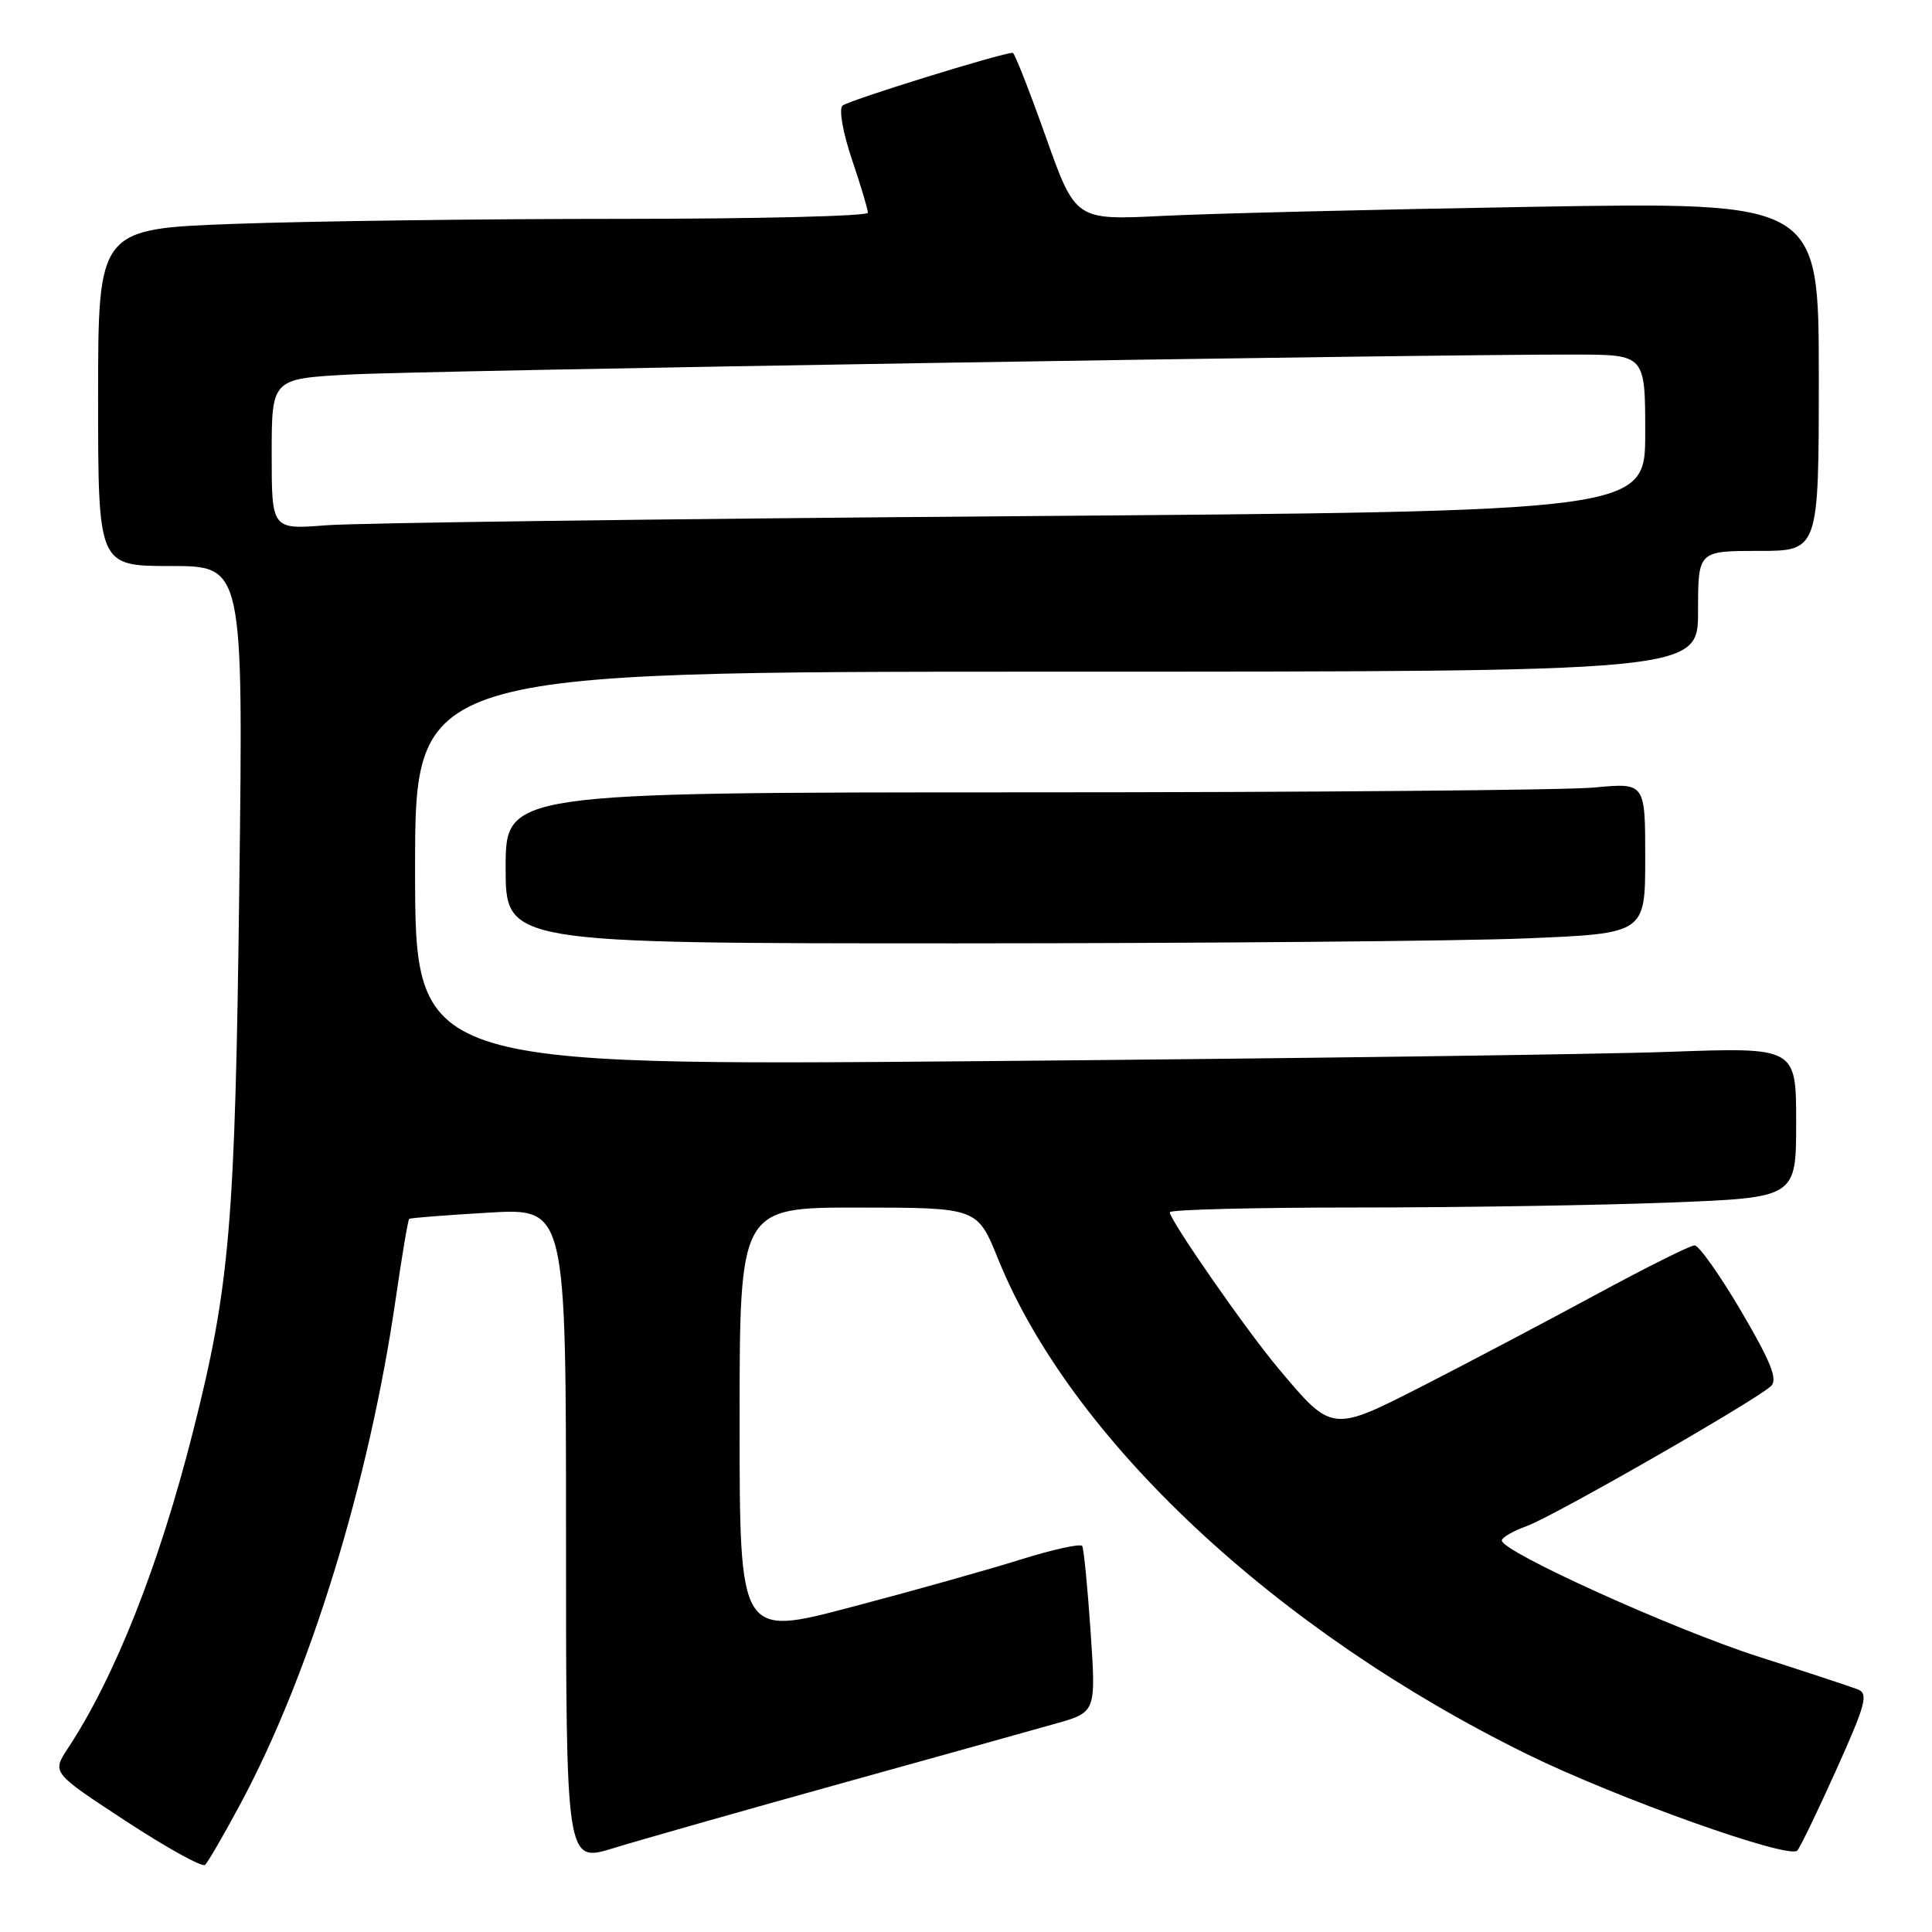 <?xml version="1.0" encoding="UTF-8" standalone="no"?>
<!DOCTYPE svg PUBLIC "-//W3C//DTD SVG 1.1//EN" "http://www.w3.org/Graphics/SVG/1.1/DTD/svg11.dtd" >
<svg xmlns="http://www.w3.org/2000/svg" xmlns:xlink="http://www.w3.org/1999/xlink" version="1.1" viewBox="0 0 256 256">
 <g >
 <path fill="currentColor"
d=" M 31.87 239.00 C 41.09 221.82 48.92 196.35 52.43 172.12 C 53.26 166.41 54.06 161.63 54.22 161.51 C 54.37 161.38 59.11 161.01 64.75 160.68 C 75.00 160.08 75.00 160.08 75.00 203.45 C 75.00 246.82 75.00 246.82 81.25 244.90 C 84.69 243.84 98.07 240.04 111.00 236.44 C 123.93 232.85 136.91 229.23 139.87 228.39 C 145.23 226.88 145.23 226.88 144.51 216.19 C 144.11 210.31 143.61 205.21 143.40 204.86 C 143.19 204.50 139.52 205.31 135.26 206.64 C 130.99 207.98 120.86 210.83 112.75 212.96 C 98.00 216.85 98.00 216.85 98.00 188.42 C 98.00 160.00 98.00 160.00 113.75 160.01 C 129.50 160.02 129.50 160.02 132.24 166.79 C 141.91 190.70 169.02 216.07 202.39 232.46 C 214.23 238.27 237.02 246.40 238.15 245.21 C 238.52 244.82 240.85 240.00 243.32 234.50 C 247.24 225.78 247.60 224.42 246.16 223.85 C 245.25 223.49 239.32 221.54 233.00 219.51 C 221.83 215.94 199.00 205.61 199.00 204.13 C 199.00 203.73 200.49 202.86 202.31 202.21 C 205.92 200.90 232.77 185.50 234.68 183.65 C 235.58 182.77 234.64 180.43 230.72 173.75 C 227.89 168.94 225.11 165.01 224.54 165.02 C 223.97 165.02 218.10 167.95 211.50 171.53 C 204.90 175.10 194.66 180.50 188.74 183.53 C 176.38 189.84 176.55 189.86 169.31 181.22 C 165.07 176.17 155.00 161.67 155.00 160.63 C 155.00 160.28 166.18 160.00 179.84 160.00 C 193.50 160.00 212.18 159.70 221.34 159.34 C 238.00 158.69 238.00 158.69 238.00 148.73 C 238.00 138.77 238.00 138.77 221.25 139.37 C 212.04 139.71 170.86 140.26 129.75 140.61 C 55.00 141.24 55.00 141.24 55.00 115.12 C 55.00 89.00 55.00 89.00 140.00 89.00 C 225.00 89.00 225.00 89.00 225.00 81.00 C 225.00 73.00 225.00 73.00 233.00 73.00 C 241.00 73.00 241.00 73.00 241.00 49.88 C 241.00 26.77 241.00 26.77 203.25 27.40 C 182.49 27.75 160.32 28.29 154.00 28.61 C 142.50 29.18 142.50 29.18 138.56 18.09 C 136.39 11.99 134.43 7.00 134.20 7.00 C 132.73 7.00 112.33 13.33 111.63 14.00 C 111.14 14.47 111.69 17.59 112.88 21.11 C 114.05 24.56 115.00 27.75 115.00 28.19 C 115.00 28.64 100.22 29.00 82.16 29.00 C 64.10 29.00 41.15 29.30 31.16 29.66 C 13.00 30.32 13.00 30.32 13.00 52.66 C 13.00 75.00 13.00 75.00 22.62 75.00 C 32.24 75.00 32.24 75.00 31.71 117.25 C 31.16 162.29 30.47 170.40 25.54 189.83 C 21.08 207.42 15.25 222.17 8.98 231.69 C 6.88 234.89 6.88 234.89 16.69 241.31 C 22.08 244.84 26.80 247.45 27.17 247.11 C 27.54 246.78 29.66 243.12 31.87 239.00 Z  M 202.25 124.34 C 218.00 123.69 218.00 123.69 218.00 113.70 C 218.00 103.71 218.00 103.71 211.25 104.35 C 207.54 104.70 173.56 104.99 135.75 104.99 C 67.00 105.00 67.00 105.00 67.00 115.00 C 67.00 125.00 67.00 125.00 126.75 125.00 C 159.61 124.99 193.59 124.70 202.25 124.34 Z  M 36.00 60.18 C 36.00 50.19 36.00 50.19 46.25 49.63 C 55.80 49.10 188.22 46.95 208.75 46.98 C 218.00 47.00 218.00 47.00 218.00 57.38 C 218.00 67.76 218.00 67.76 134.25 68.40 C 88.19 68.75 47.24 69.29 43.25 69.60 C 36.00 70.17 36.00 70.17 36.00 60.18 Z "/>
</g>
</svg>